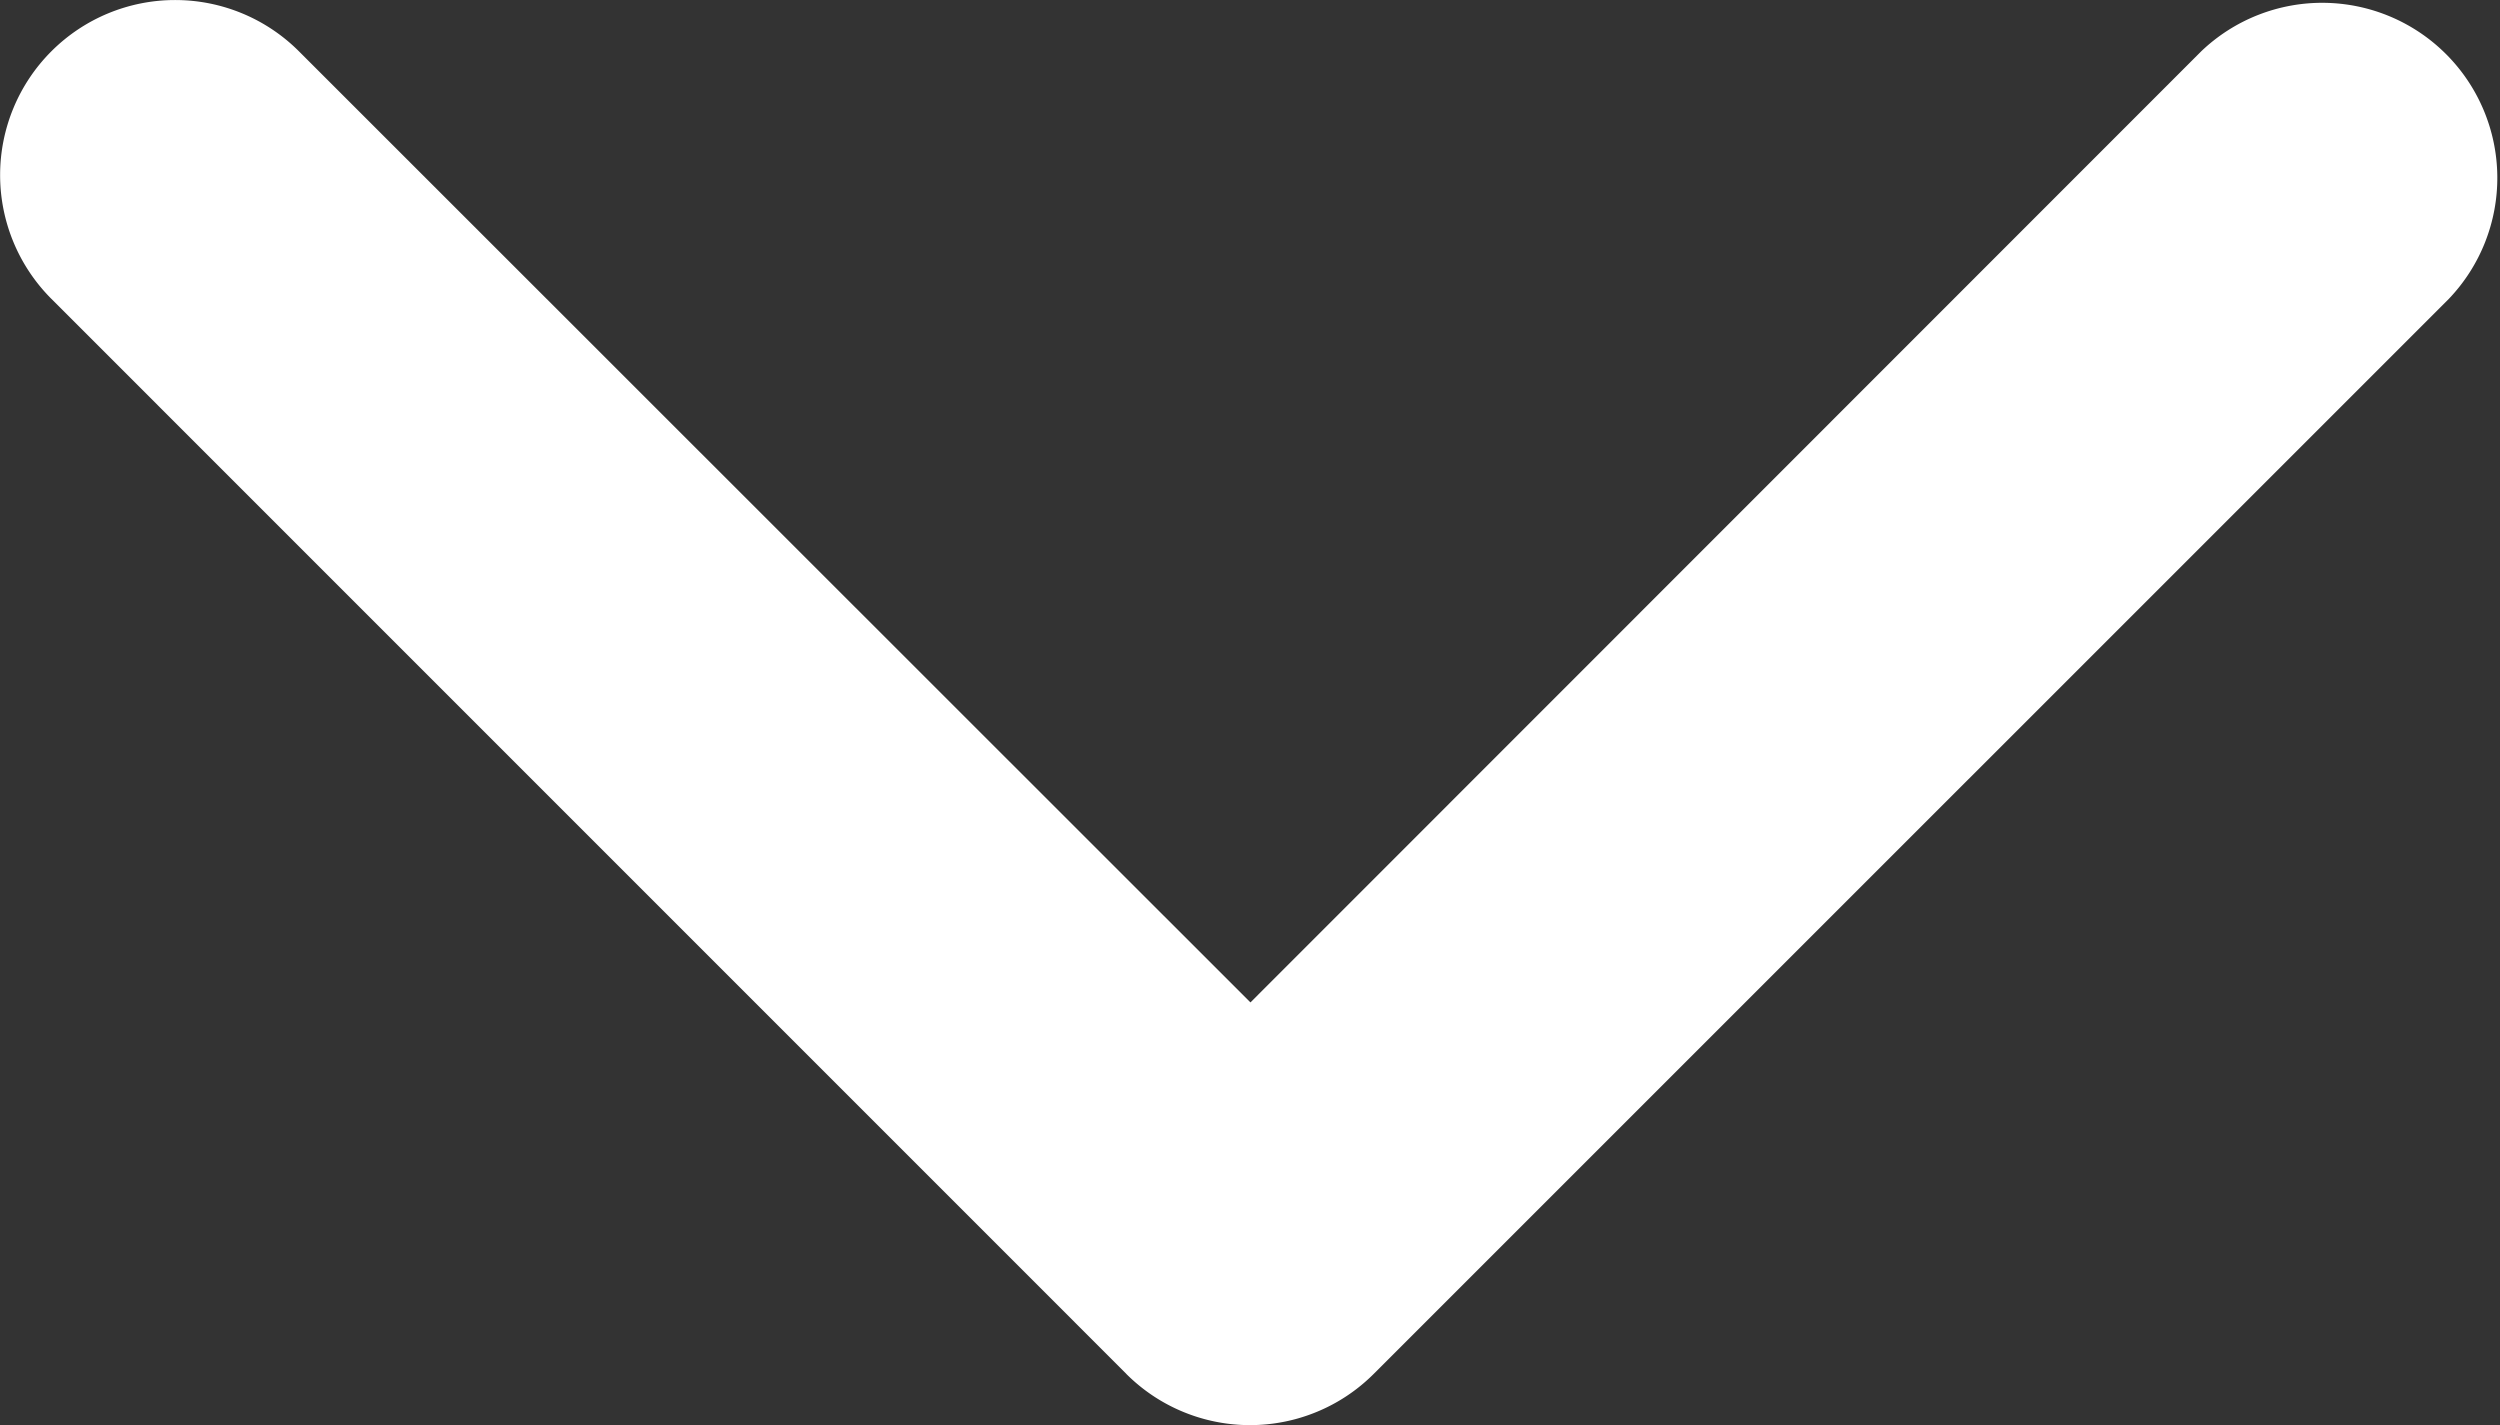 <svg xmlns="http://www.w3.org/2000/svg" viewBox="1233.486 854.37 30.409 17.334"><rect x="1233.486" y="854.37" width="30.409" height="17.334" fill="#333333" stroke="none"/><defs><style>.a{fill:#fff;}</style></defs><g transform="translate(1263.896 854.37) rotate(90)"><path class="a" d="M16.711,16.71,3.635,29.785A2.129,2.129,0,1,1,.624,26.774L12.193,15.2.624,3.635A2.13,2.13,0,0,1,3.636.624L16.711,13.7a2.129,2.129,0,0,1,0,3.011Z" transform="translate(0 0)"/></g></svg>